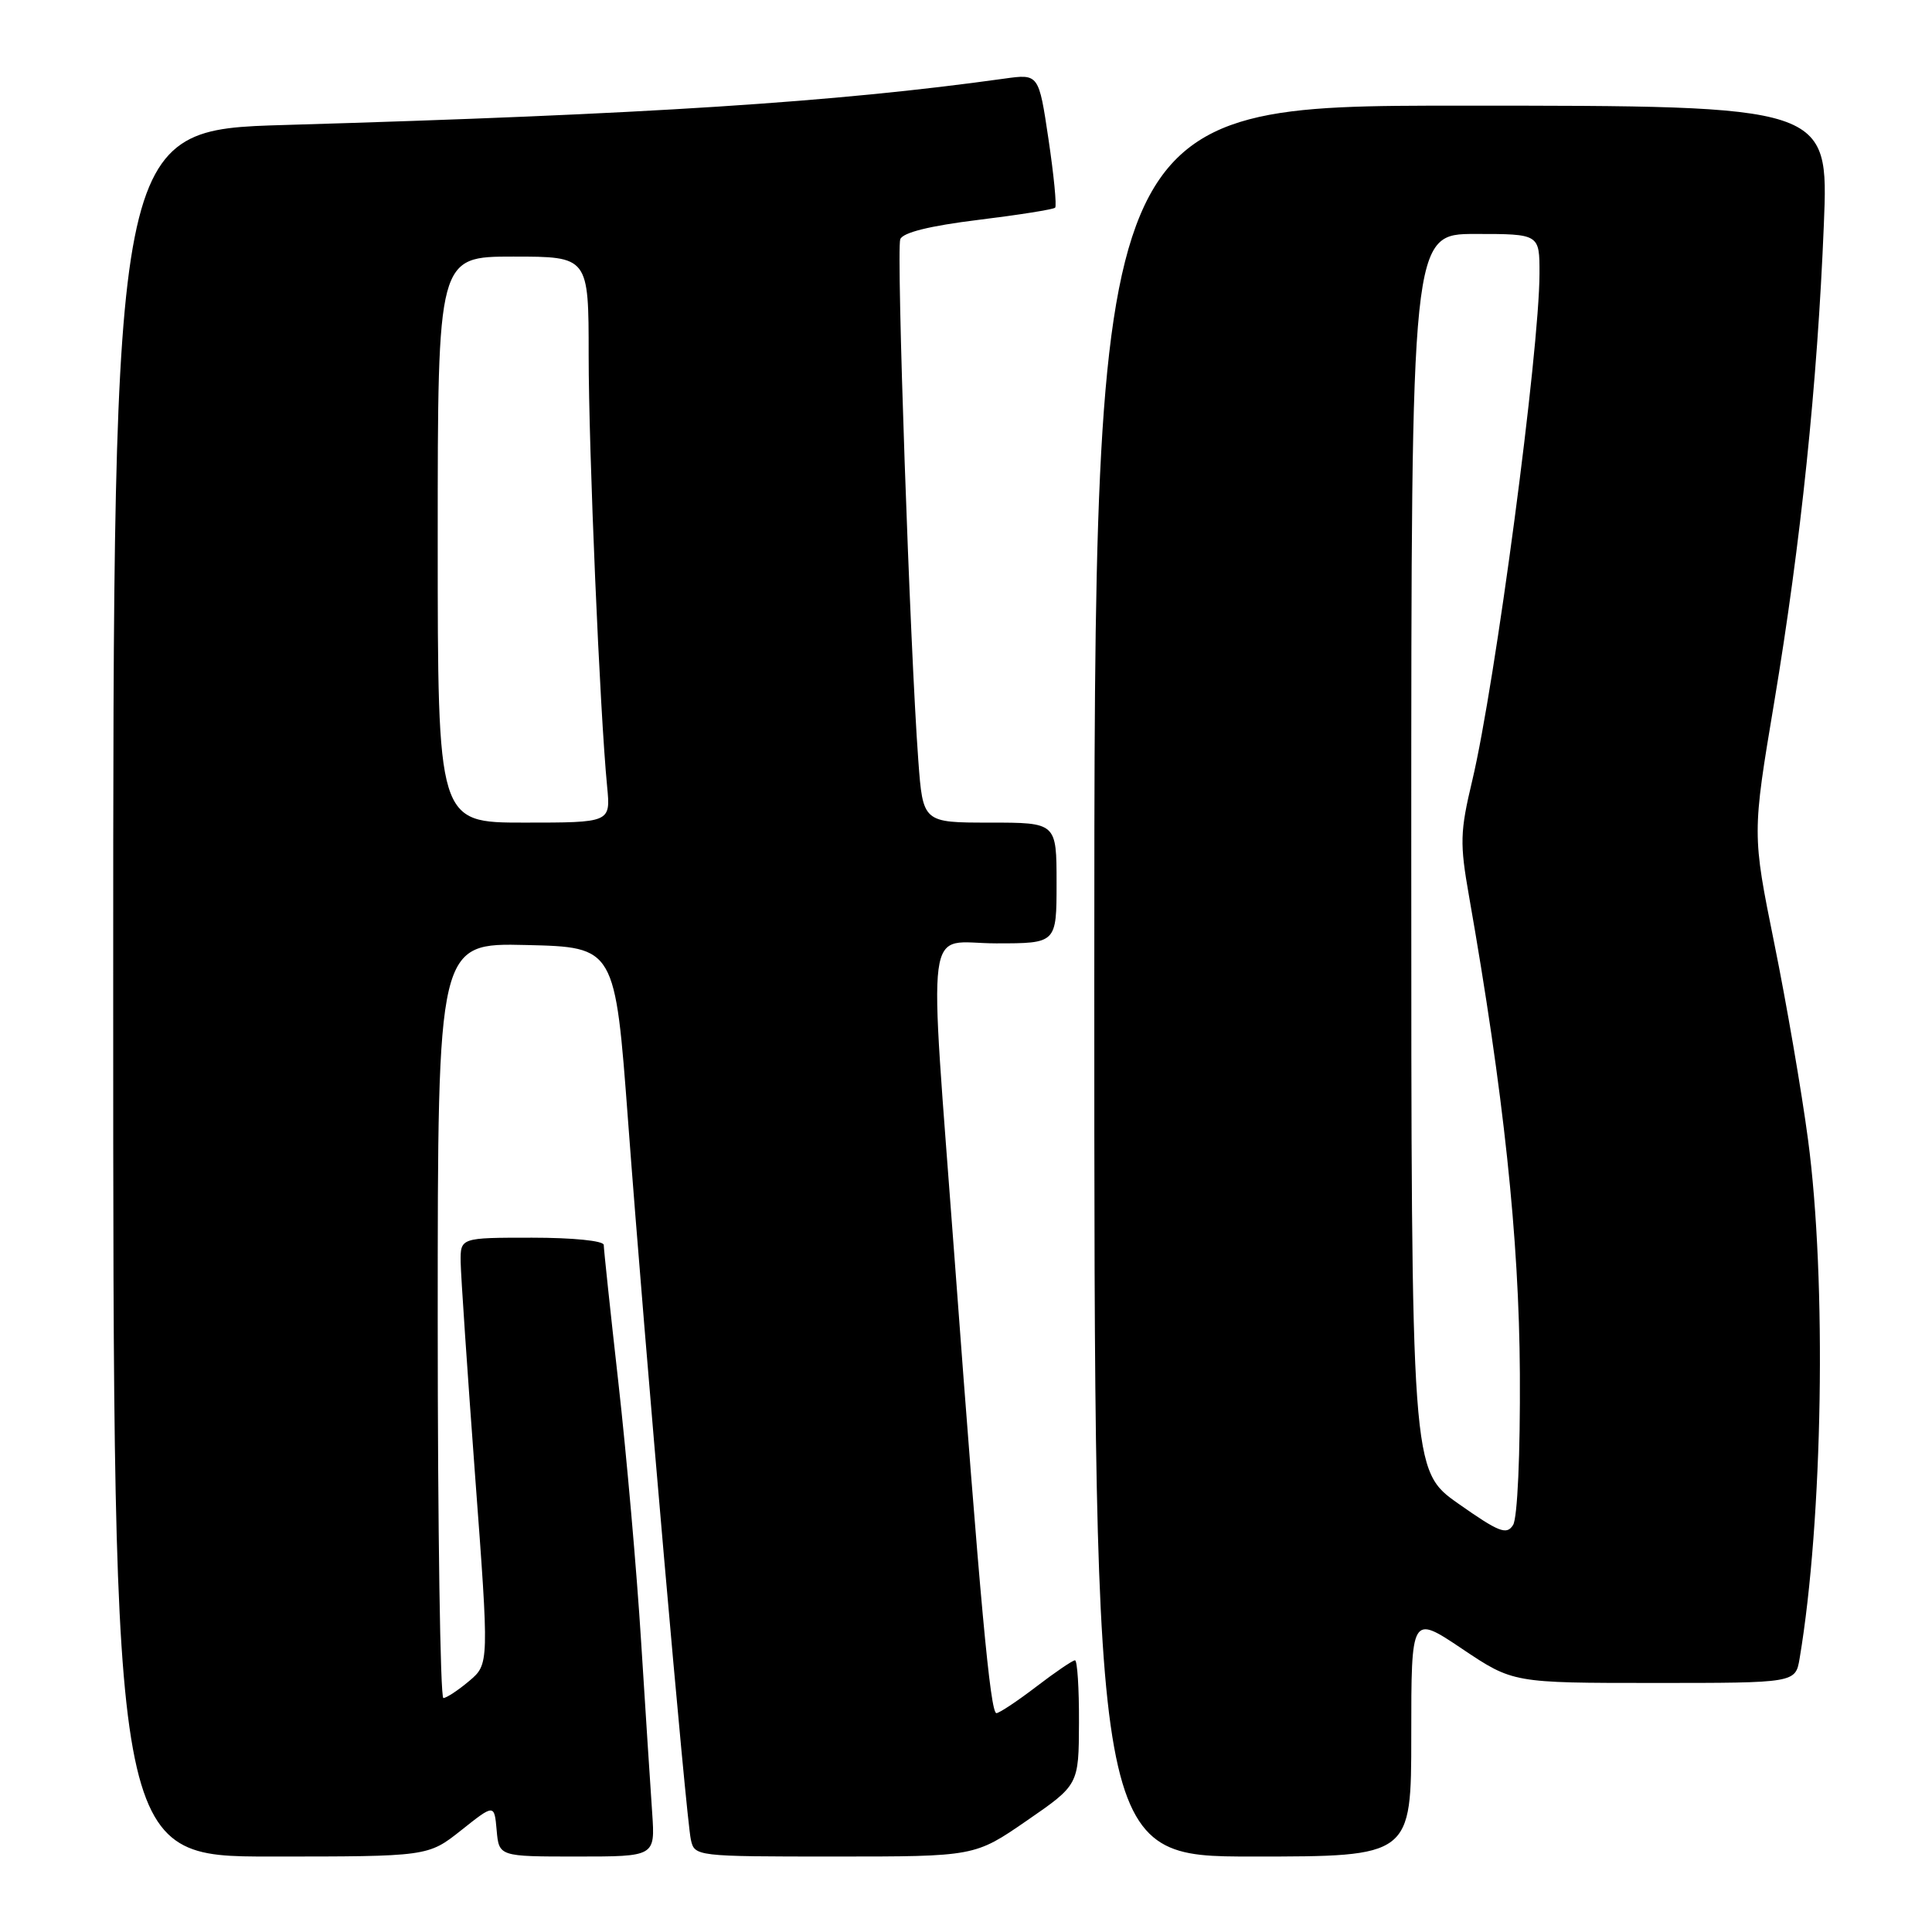 <?xml version="1.0" encoding="UTF-8" standalone="no"?>
<!DOCTYPE svg PUBLIC "-//W3C//DTD SVG 1.1//EN" "http://www.w3.org/Graphics/SVG/1.1/DTD/svg11.dtd" >
<svg xmlns="http://www.w3.org/2000/svg" xmlns:xlink="http://www.w3.org/1999/xlink" version="1.1" viewBox="0 0 256 256">
 <g >
 <path fill="currentColor"
d=" M 61.11 242.52 C 65.50 239.03 65.50 239.03 65.81 242.52 C 66.12 246.00 66.12 246.00 76.47 246.00 C 86.81 246.00 86.81 246.00 86.42 240.25 C 86.20 237.09 85.54 226.85 84.95 217.50 C 84.37 208.15 83.01 192.72 81.94 183.21 C 80.87 173.70 80.00 165.49 80.00 164.96 C 80.00 164.41 75.91 164.00 70.50 164.00 C 61.00 164.00 61.00 164.00 61.04 167.25 C 61.07 169.04 61.93 181.75 62.95 195.50 C 64.82 220.50 64.82 220.50 62.16 222.75 C 60.70 223.98 59.16 224.99 58.75 225.00 C 58.34 225.00 58.00 202.49 58.00 174.97 C 58.00 124.94 58.00 124.94 69.75 125.22 C 81.50 125.50 81.50 125.50 83.22 148.50 C 85.45 178.46 90.91 240.86 91.54 243.75 C 92.03 245.98 92.16 246.00 110.60 246.00 C 129.16 246.00 129.16 246.00 136.05 241.25 C 142.94 236.50 142.94 236.50 142.97 228.25 C 142.99 223.71 142.75 220.00 142.44 220.00 C 142.13 220.00 139.82 221.57 137.30 223.50 C 134.78 225.43 132.40 227.00 132.03 227.00 C 131.22 227.00 129.86 212.22 126.49 166.81 C 123.04 120.27 122.42 125.00 132.00 125.00 C 140.00 125.00 140.00 125.00 140.00 117.00 C 140.00 109.00 140.00 109.00 131.14 109.00 C 122.29 109.00 122.29 109.00 121.68 100.75 C 120.58 85.88 118.75 33.08 119.29 31.70 C 119.63 30.81 123.19 29.93 129.60 29.14 C 134.99 28.48 139.58 27.75 139.81 27.52 C 140.04 27.30 139.64 23.21 138.93 18.44 C 137.64 9.78 137.64 9.78 133.07 10.42 C 110.62 13.55 85.84 15.15 37.75 16.56 C 15.00 17.22 15.00 17.22 15.00 131.61 C 15.00 246.00 15.00 246.00 35.86 246.00 C 56.72 246.00 56.72 246.00 61.11 242.52 Z  M 187.00 229.98 C 187.00 213.96 187.00 213.96 193.74 218.48 C 200.48 223.00 200.48 223.00 219.19 223.00 C 237.91 223.00 237.91 223.00 238.46 219.75 C 241.54 201.43 242.06 169.62 239.57 150.99 C 238.73 144.66 236.72 132.96 235.10 124.99 C 232.17 110.50 232.17 110.50 235.10 93.00 C 238.63 71.84 240.81 50.86 241.67 29.75 C 242.31 14.00 242.31 14.00 193.65 14.00 C 145.00 14.00 145.00 14.00 145.00 130.00 C 145.00 246.00 145.00 246.00 166.00 246.00 C 187.00 246.00 187.00 246.00 187.00 229.98 Z  M 58.00 71.50 C 58.00 34.00 58.00 34.00 68.00 34.00 C 78.00 34.00 78.00 34.00 78.00 47.09 C 78.00 59.63 79.48 94.32 80.45 104.25 C 80.91 109.00 80.91 109.00 69.45 109.00 C 58.00 109.00 58.00 109.00 58.00 71.50 Z  M 193.25 199.25 C 187.00 194.85 187.00 194.85 187.00 112.93 C 187.00 31.00 187.00 31.00 195.50 31.00 C 204.00 31.00 204.00 31.00 203.99 36.25 C 203.98 46.53 198.12 90.66 195.08 103.43 C 193.46 110.22 193.42 111.74 194.65 118.73 C 199.24 144.85 201.29 164.03 201.39 182.00 C 201.45 192.74 201.07 201.16 200.49 202.07 C 199.64 203.43 198.63 203.03 193.25 199.25 Z "/>
</g>
</svg>